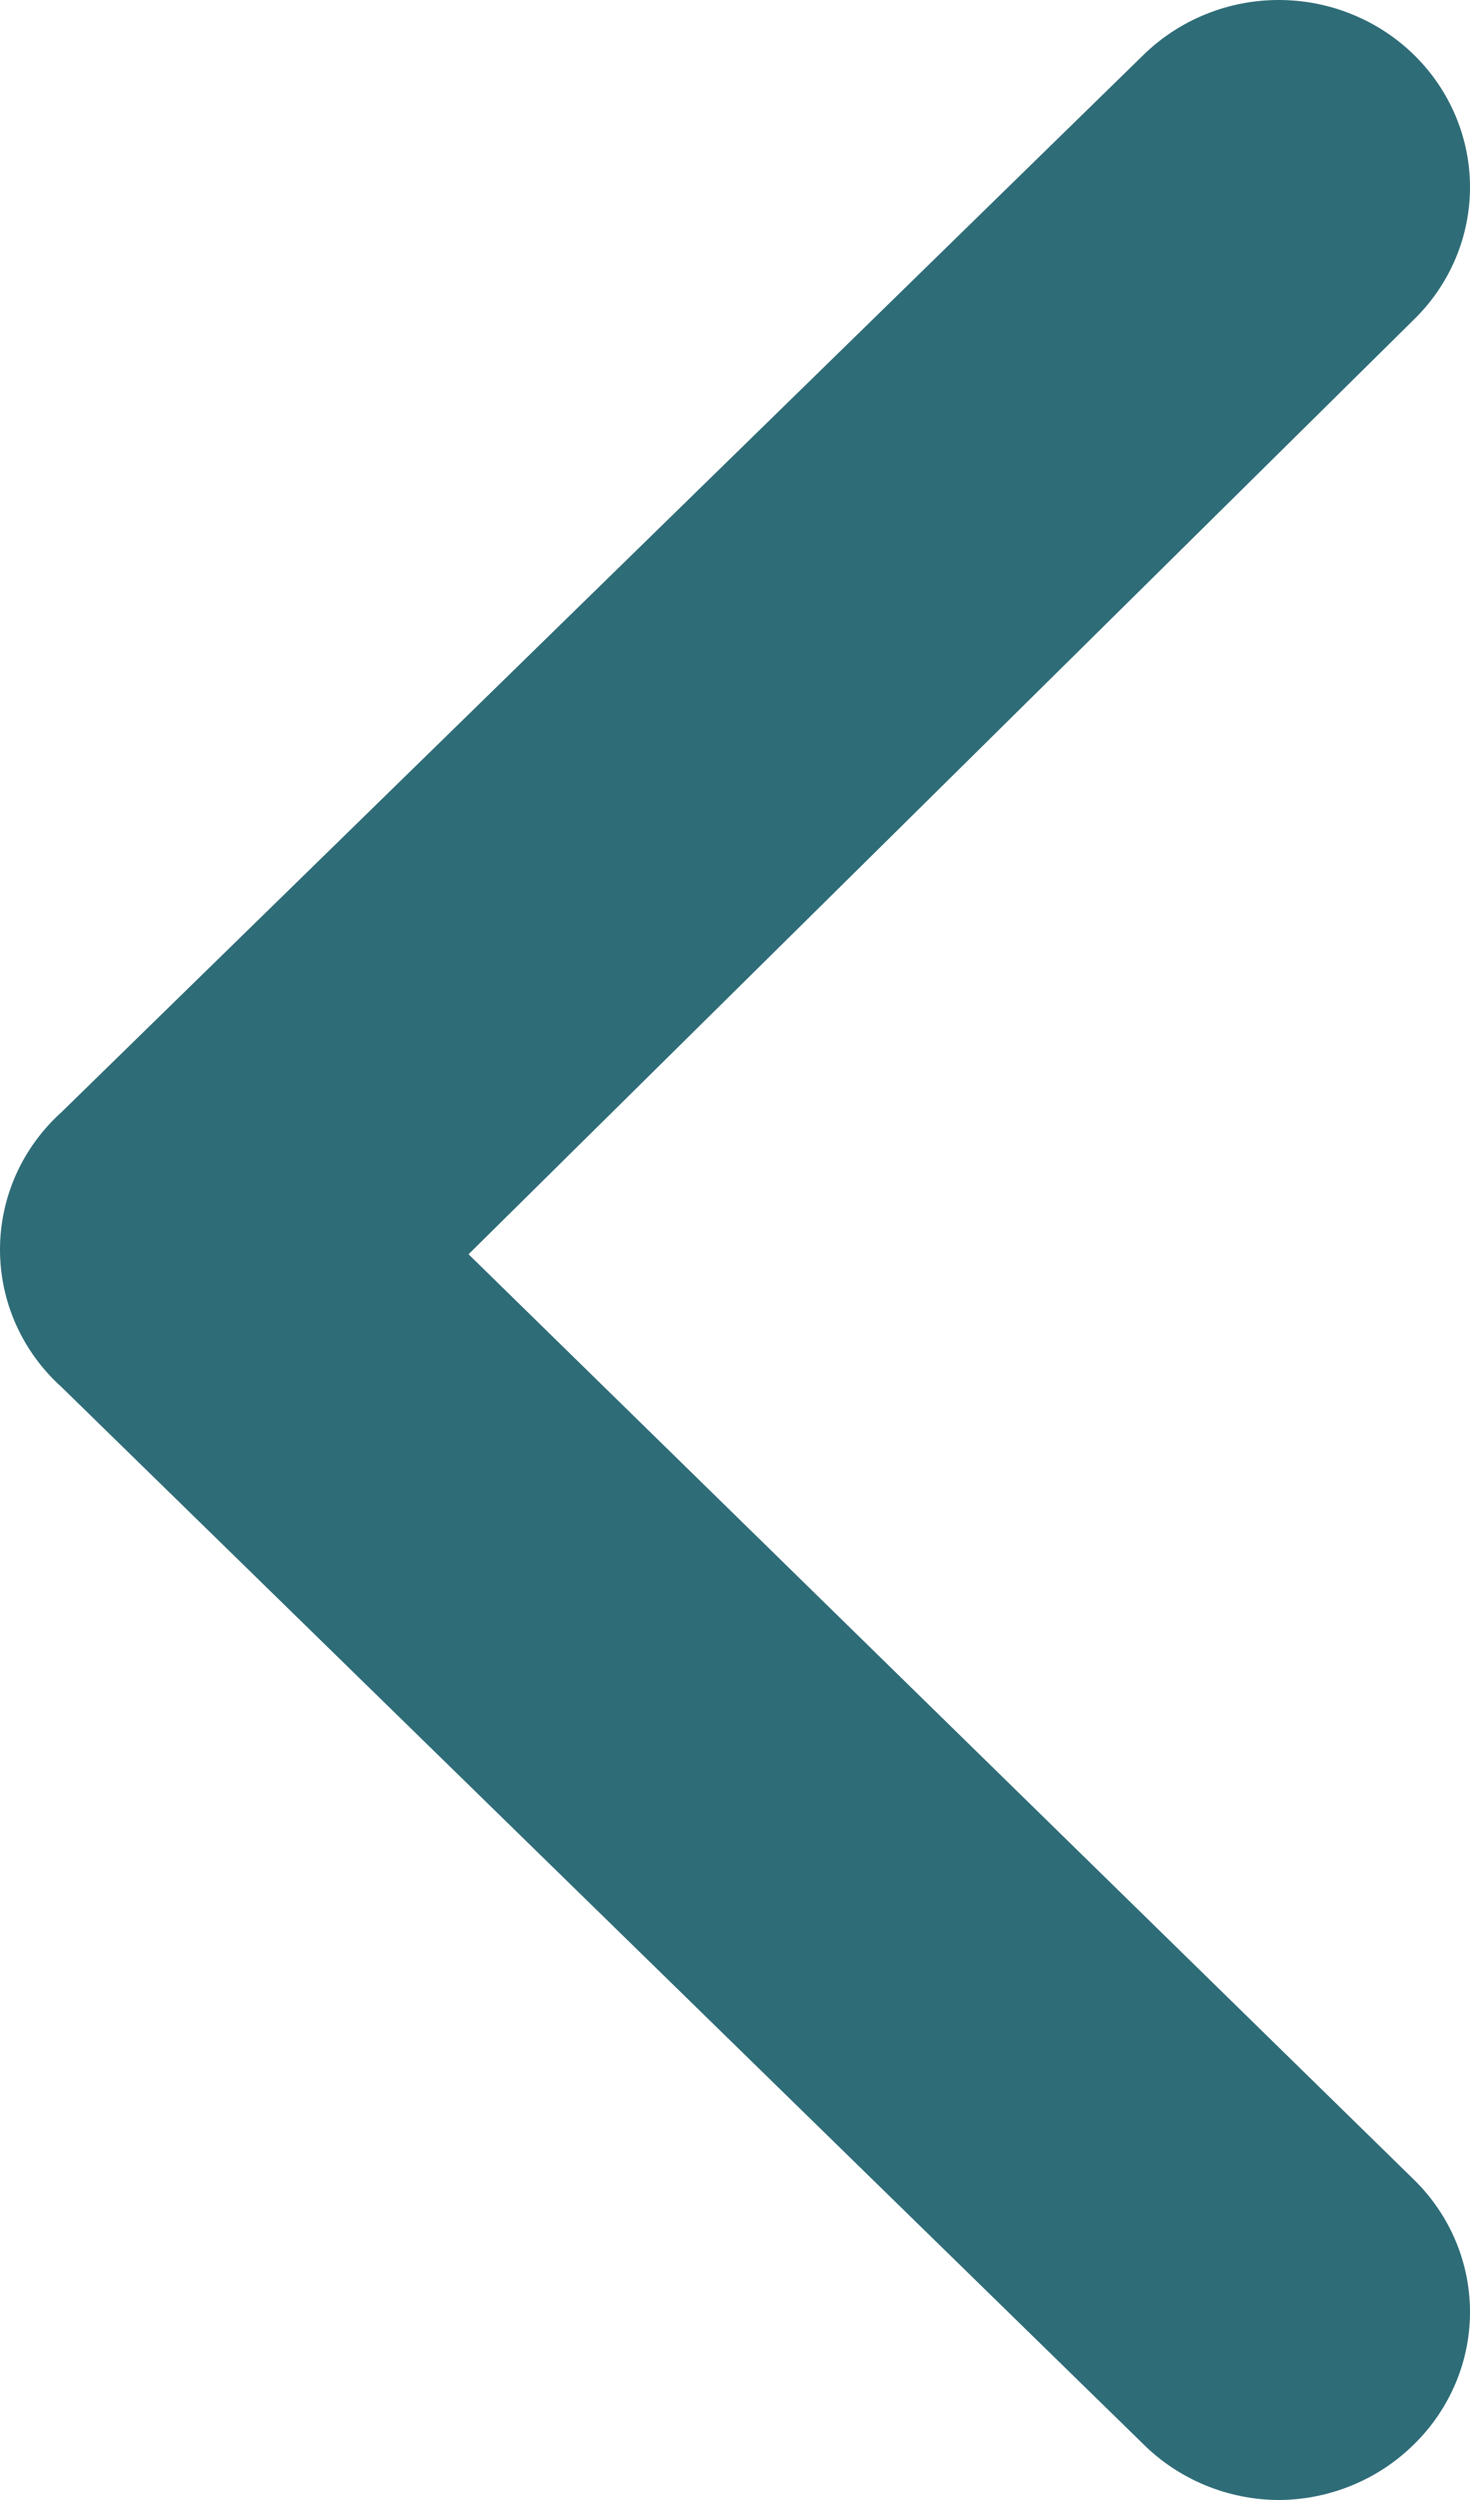 <svg width="20" height="34" viewBox="0 0 20 34" fill="none" xmlns="http://www.w3.org/2000/svg">
<path d="M0.837 15.125L15.552 0.752C15.794 0.514 16.081 0.325 16.398 0.196C16.715 0.066 17.055 0 17.398 0C17.741 0 18.081 0.066 18.398 0.196C18.715 0.325 19.002 0.514 19.244 0.752C19.728 1.229 20 1.874 20 2.546C20 3.218 19.728 3.863 19.244 4.339L6.375 17.058L19.244 29.65C19.728 30.127 20 30.771 20 31.444C20 32.115 19.728 32.76 19.244 33.237C19.003 33.477 18.716 33.668 18.399 33.799C18.082 33.93 17.742 33.999 17.398 34C17.054 33.999 16.714 33.93 16.397 33.799C16.08 33.668 15.793 33.477 15.552 33.237L0.837 18.864C0.573 18.626 0.362 18.337 0.218 18.015C0.074 17.694 0 17.346 0 16.995C0 16.643 0.074 16.296 0.218 15.974C0.362 15.652 0.573 15.363 0.837 15.125Z" fill="#2E6C77"/>
</svg>
